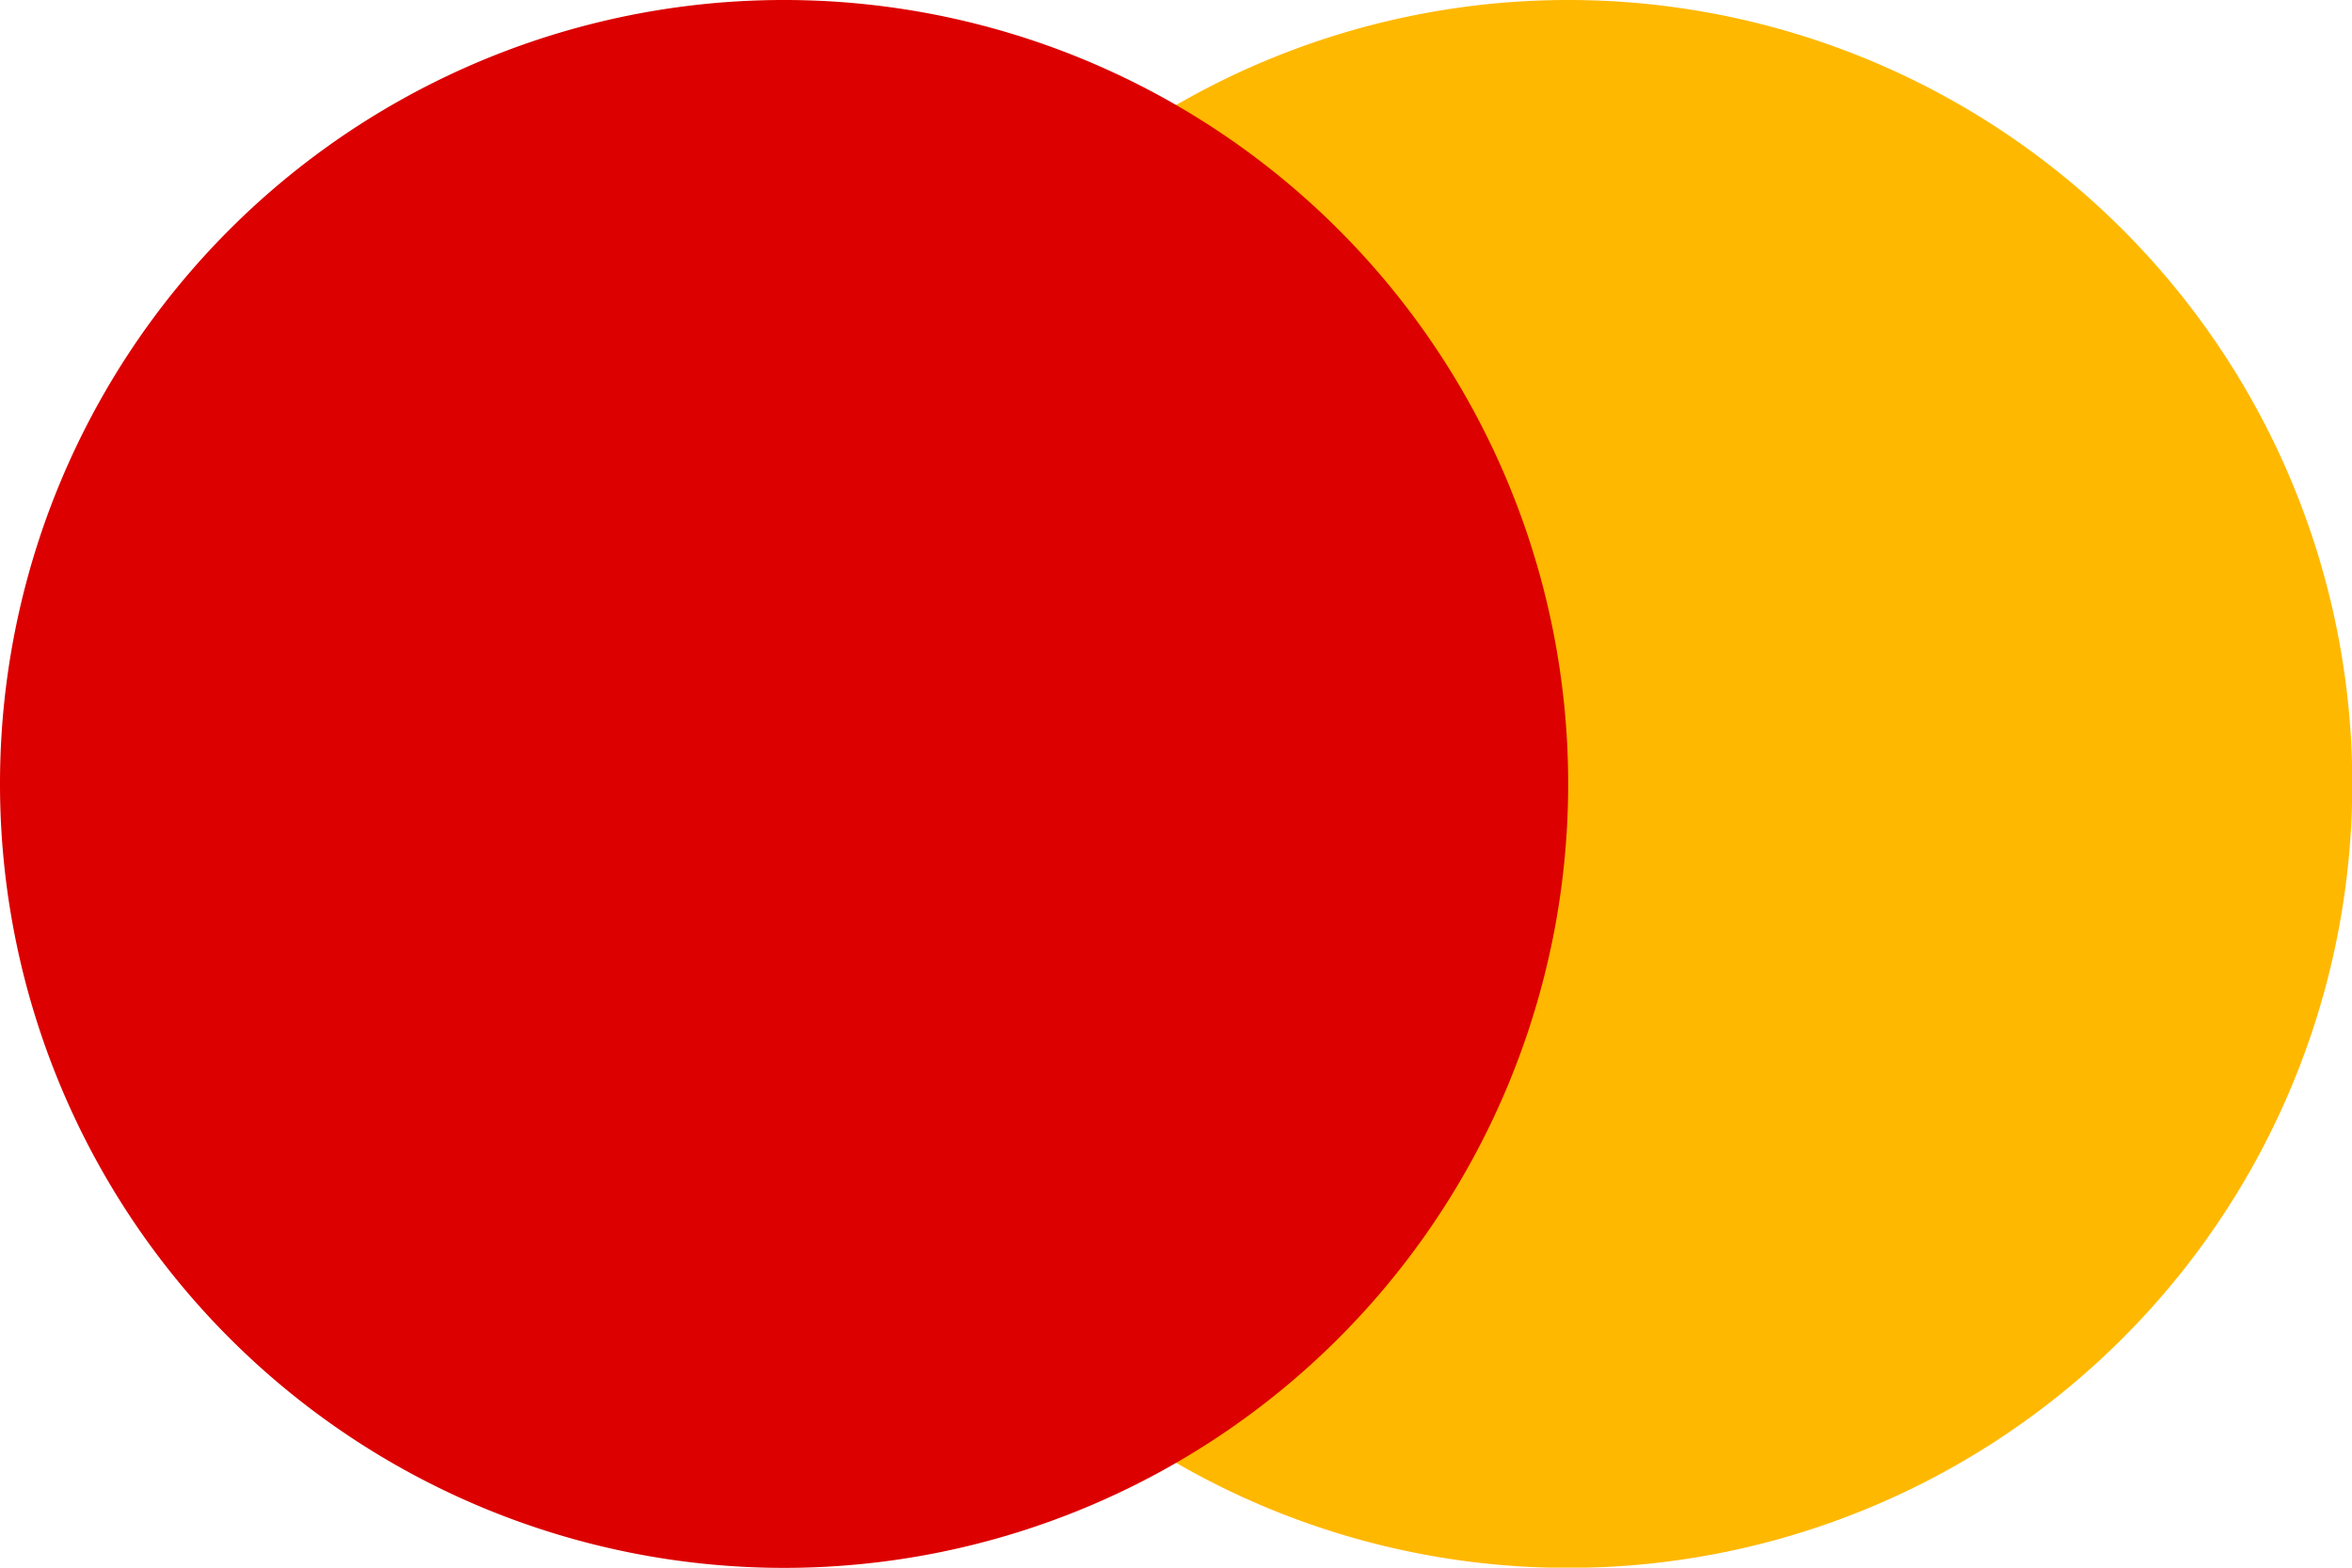 <svg xmlns="http://www.w3.org/2000/svg" viewBox="0 0 85.04 56.69"><defs><style>.cls-1{fill:#ffb800;}.cls-1,.cls-2{fill-rule:evenodd;}.cls-2{fill:#dc0000;}</style></defs><title>logo_master</title><g id="Layer_2" data-name="Layer 2"><g id="Layer_1-2" data-name="Layer 1"><path class="cls-1" d="M56.69,0A28.35,28.35,0,1,1,28.35,28.35,28.35,28.35,0,0,1,56.69,0"/><path class="cls-2" d="M28.35,0A28.35,28.35,0,1,1,0,28.35,28.34,28.34,0,0,1,28.35,0"/></g></g></svg>